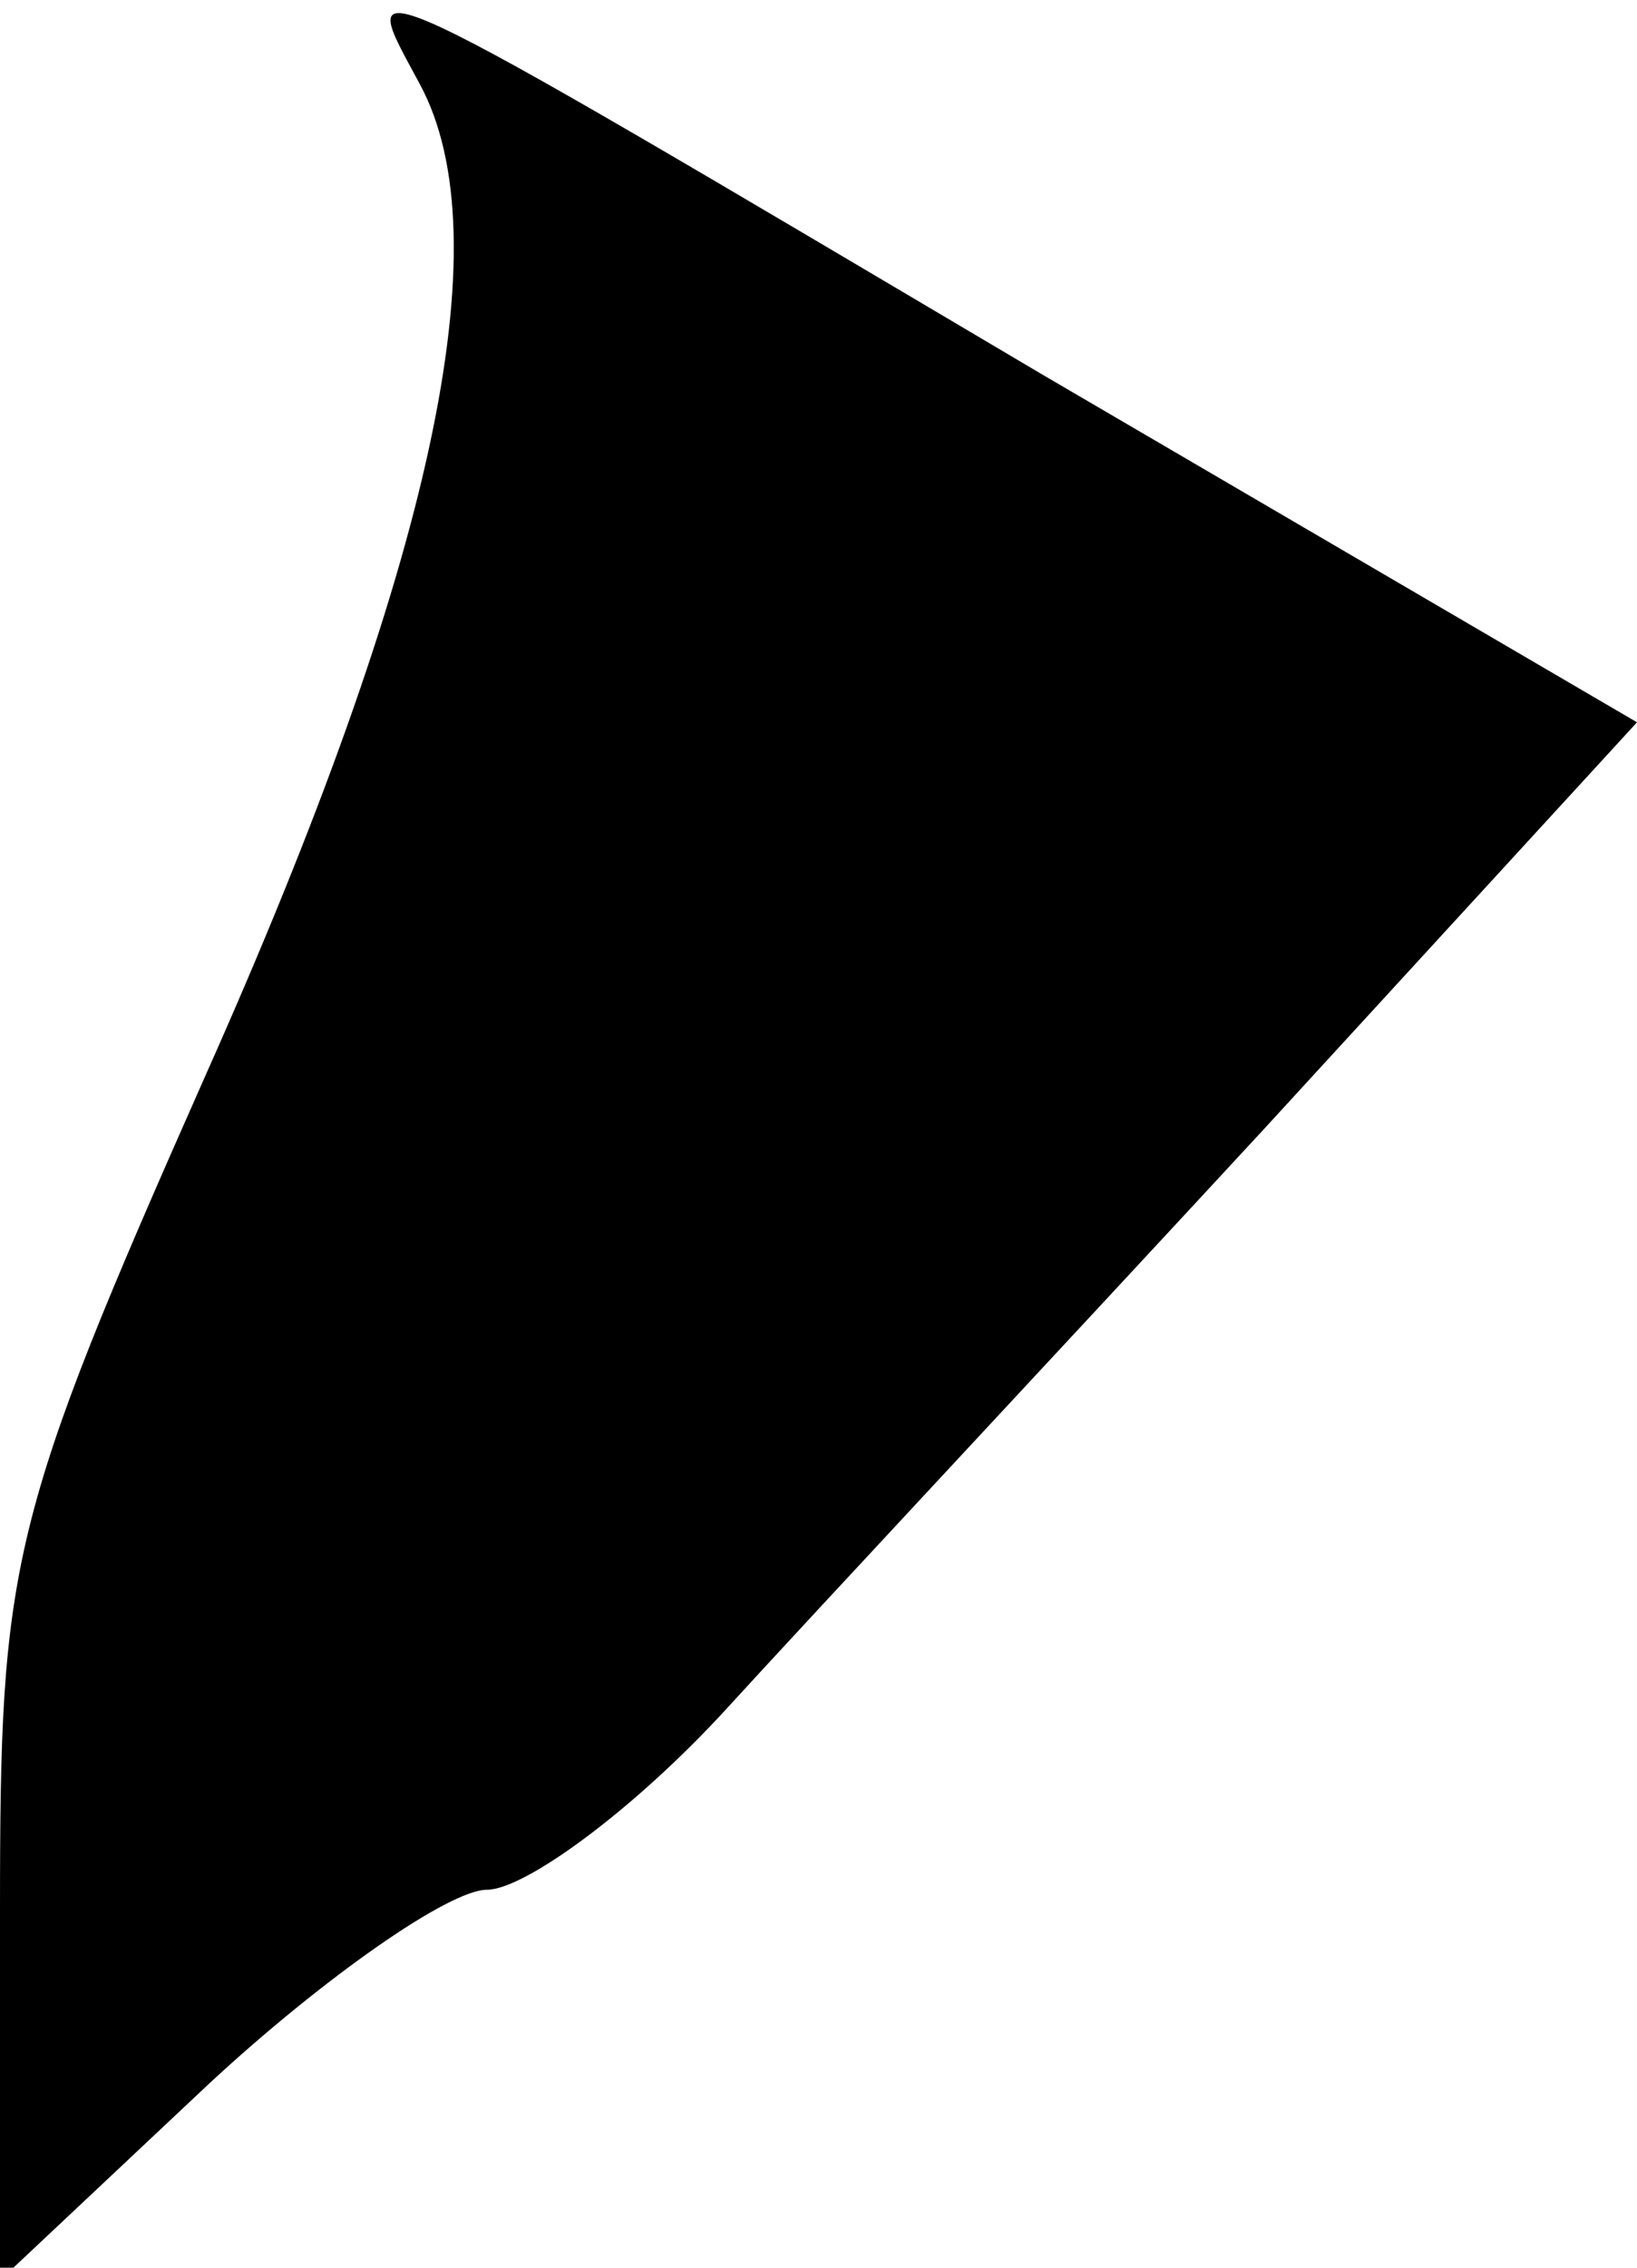 <?xml version="1.0" standalone="no"?>
<!DOCTYPE svg PUBLIC "-//W3C//DTD SVG 20010904//EN"
 "http://www.w3.org/TR/2001/REC-SVG-20010904/DTD/svg10.dtd">
<svg version="1.0" xmlns="http://www.w3.org/2000/svg"
 width="39pt" height="54pt" viewBox="0 0 39 54"
 preserveAspectRatio="xMidYMid meet">
<g transform="translate(0,54) scale(0.1,-0.1)"
fill="#000000" stroke="none">
<path fill="#000000" stroke="none" d="M100 520 c20 -37 3 -115 -51 -236 -47
-106 -49 -116 -49 -199 l0 -88 50 47 c27 25 57 46 66 46 9 0 35 19 57 43 21
23 79 85 128 138 l89 97 -142 83 c-169 100 -163 97 -148 69z"/>
</g>
</svg>
